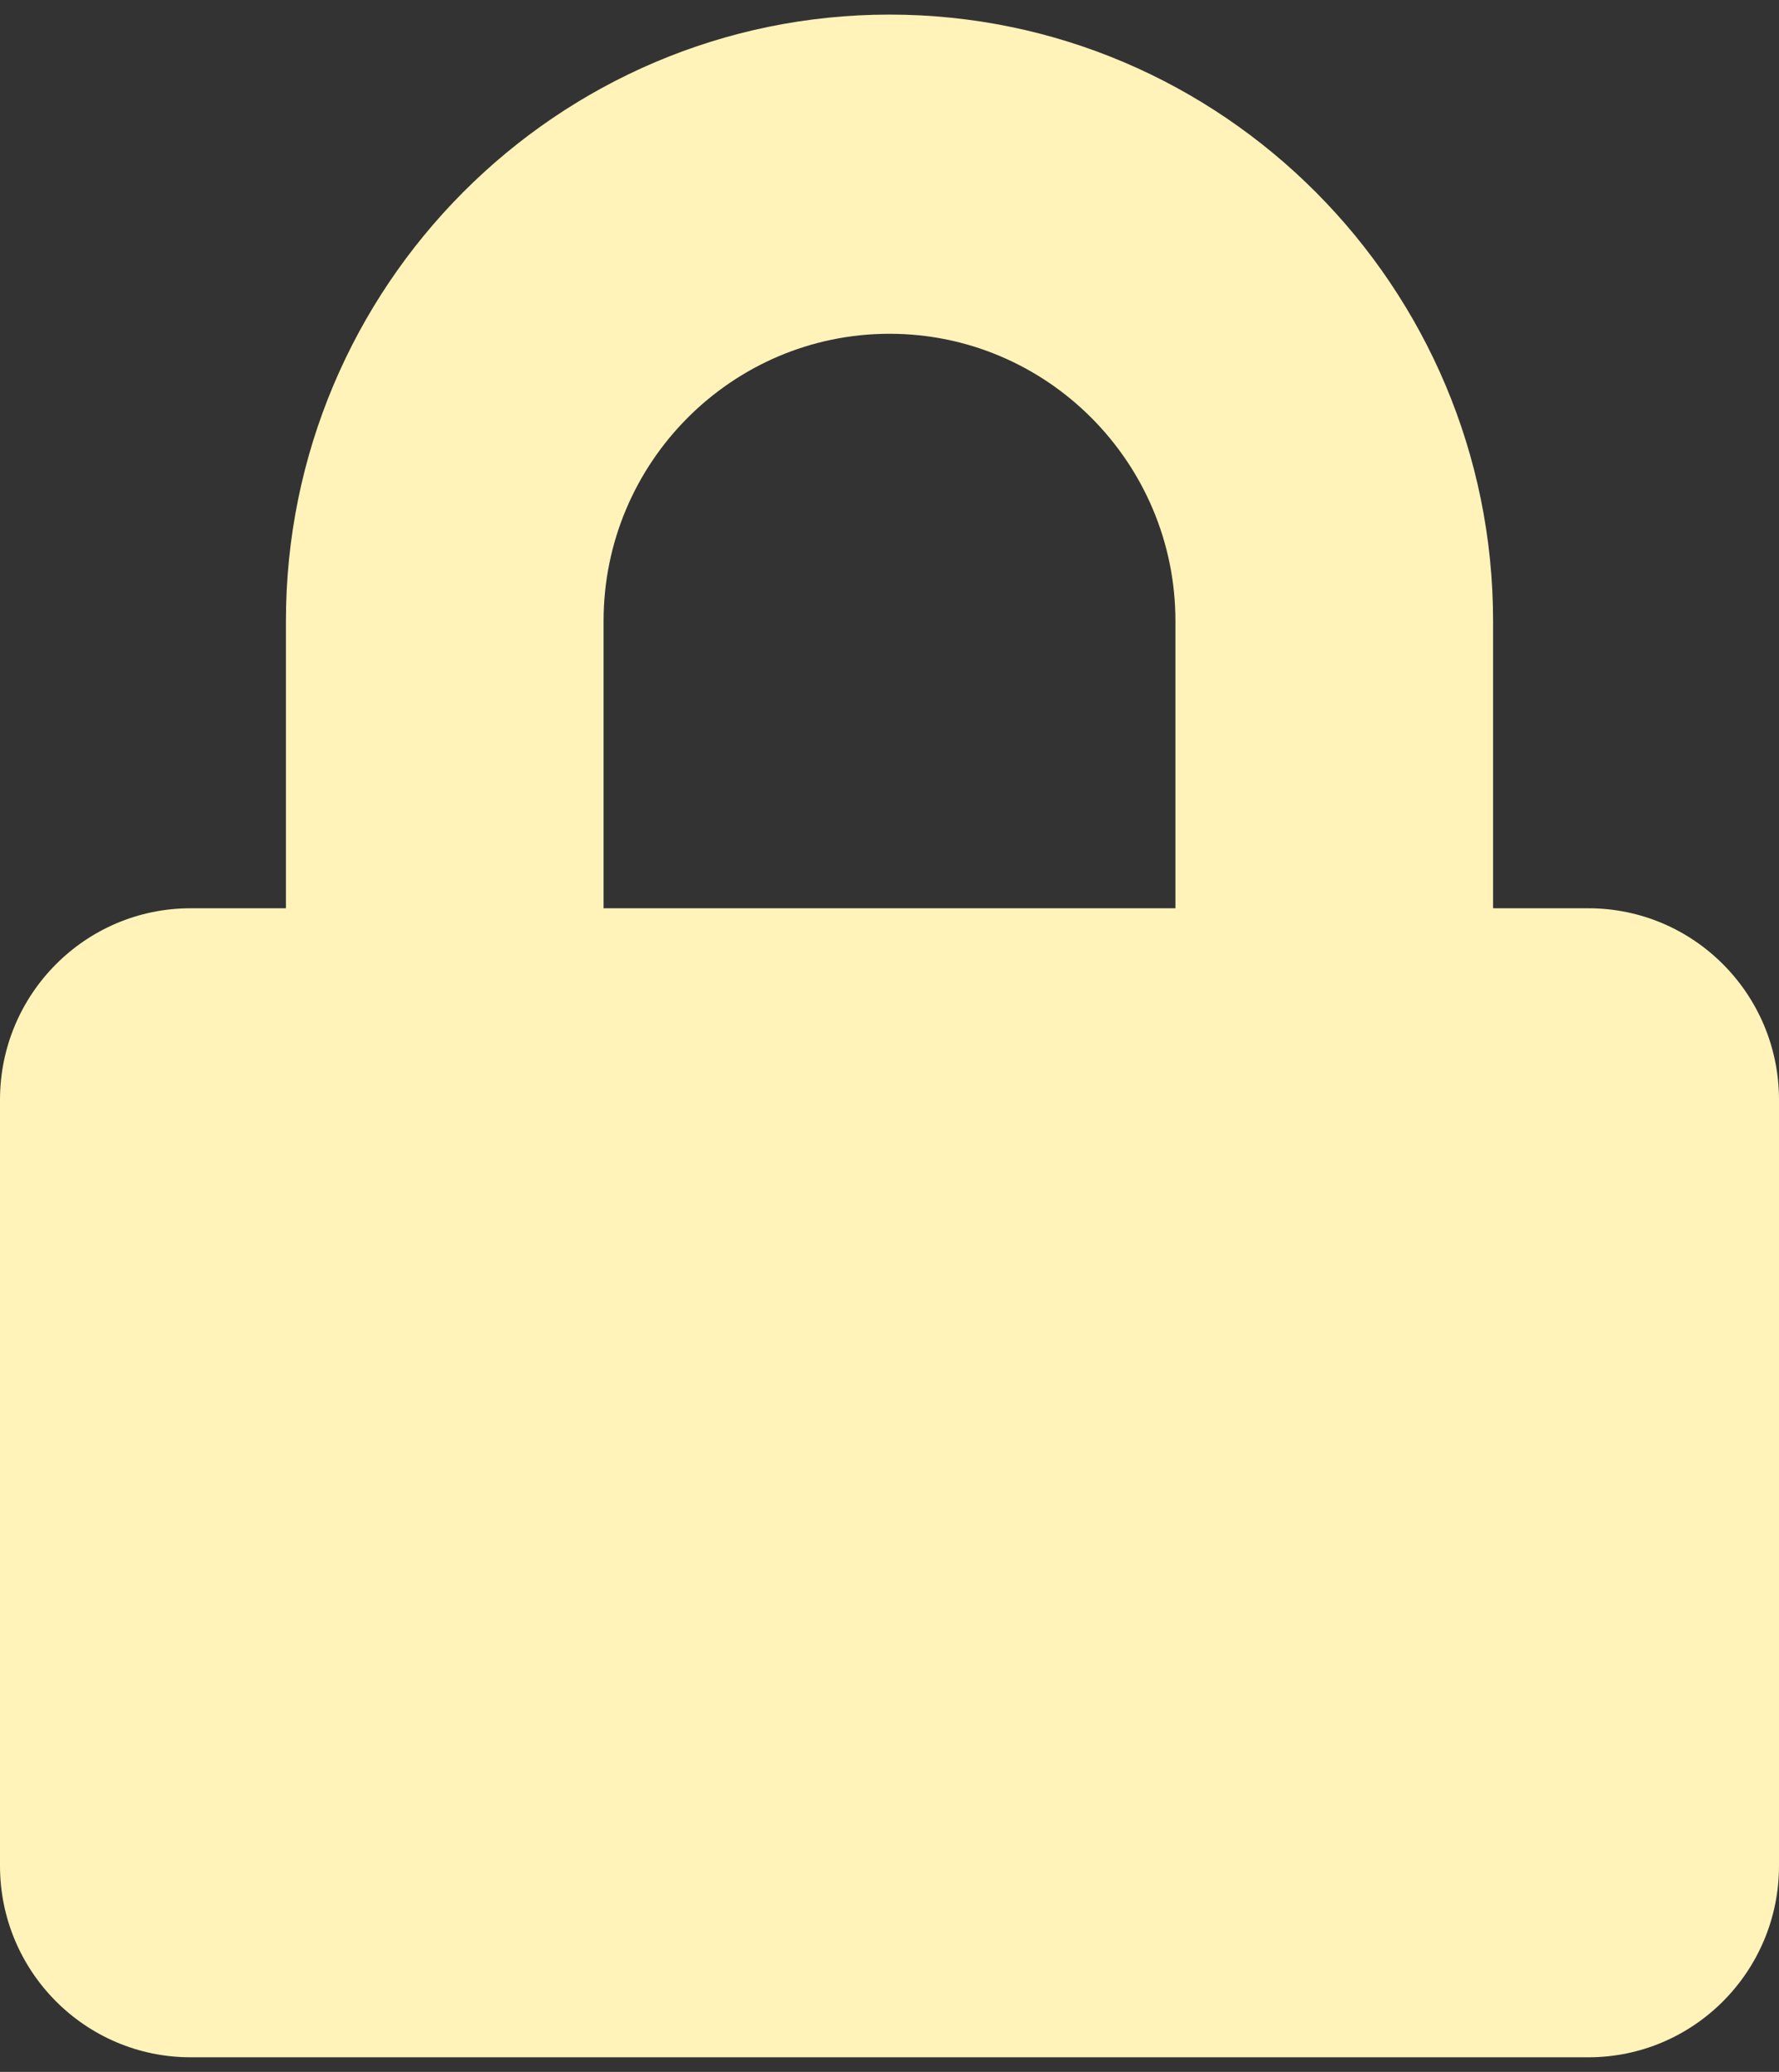 <svg width="61" height="71" viewBox="0 0 61 71" fill="none" xmlns="http://www.w3.org/2000/svg">
<rect x="0" y="0" width="61" height="71" fill="#333333" stroke="none"/>
<path d="M54.464 31.125H51.196V21.281C51.196 9.824 41.91 0.5 30.5 0.5C19.09 0.5 9.804 9.824 9.804 21.281V31.125H6.536C2.927 31.125 0 34.065 0 37.688V63.938C0 67.561 2.927 70.5 6.536 70.5H54.464C58.072 70.5 61 67.561 61 63.938V37.688C61 34.065 58.072 31.125 54.464 31.125ZM40.304 31.125H20.696V21.281C20.696 15.854 25.094 11.438 30.5 11.438C35.906 11.438 40.304 15.854 40.304 21.281V31.125Z" fill="#FFF3B9"/>
</svg>

